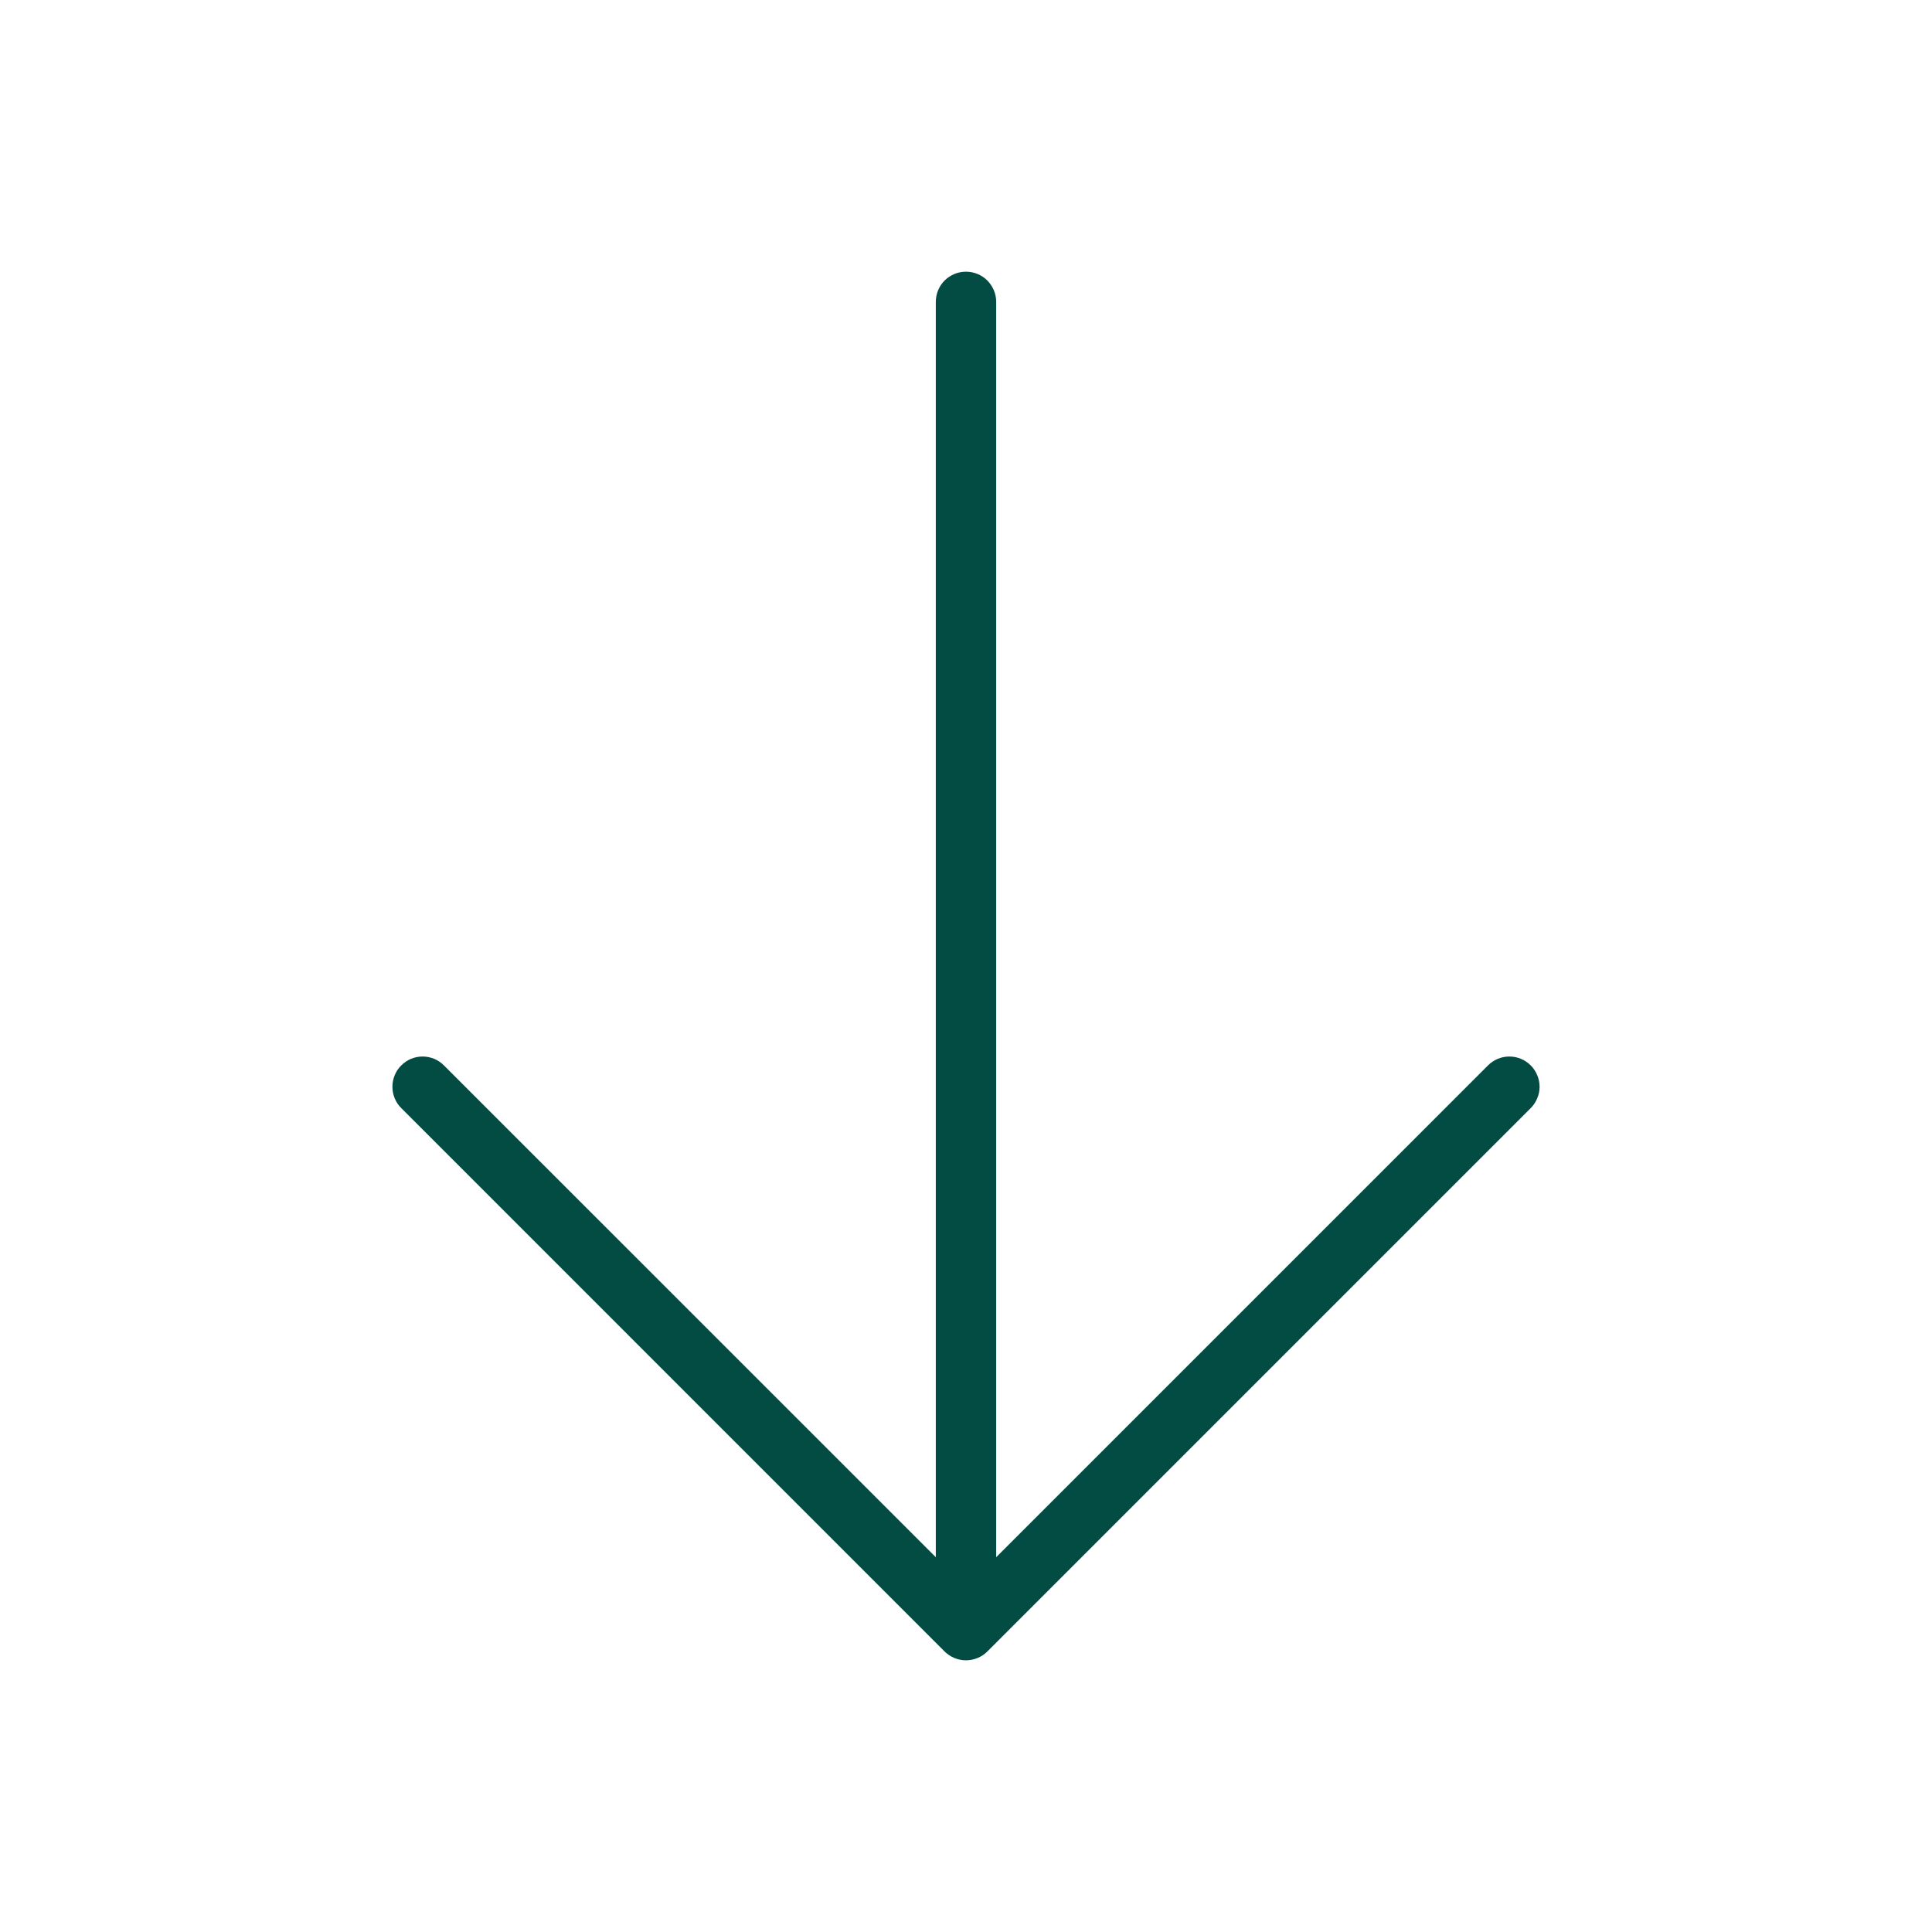 <svg width="27" height="27" viewBox="0 0 27 27" fill="none" xmlns="http://www.w3.org/2000/svg">
<path d="M5.608 14.889C5.647 14.85 5.693 14.819 5.744 14.797C5.796 14.776 5.851 14.765 5.906 14.765C5.961 14.765 6.016 14.776 6.068 14.797C6.119 14.819 6.165 14.85 6.204 14.889L13.078 21.762L13.078 4.219C13.078 4.107 13.122 4 13.201 3.92C13.281 3.841 13.388 3.797 13.5 3.797C13.612 3.797 13.719 3.841 13.798 3.92C13.877 4 13.922 4.107 13.922 4.219L13.922 21.762L20.795 14.889C20.834 14.85 20.881 14.819 20.932 14.797C20.983 14.776 21.038 14.765 21.093 14.765C21.149 14.765 21.204 14.776 21.255 14.797C21.306 14.819 21.353 14.85 21.392 14.889C21.431 14.928 21.462 14.975 21.483 15.026C21.505 15.077 21.516 15.132 21.516 15.188C21.516 15.243 21.505 15.298 21.483 15.349C21.462 15.4 21.431 15.447 21.392 15.486L13.798 23.08C13.759 23.119 13.713 23.15 13.661 23.171C13.61 23.192 13.555 23.203 13.5 23.203C13.444 23.203 13.389 23.192 13.338 23.171C13.287 23.15 13.241 23.119 13.201 23.08L5.608 15.486C5.568 15.447 5.537 15.4 5.516 15.349C5.495 15.298 5.484 15.243 5.484 15.188C5.484 15.132 5.495 15.077 5.516 15.026C5.537 14.975 5.568 14.928 5.608 14.889Z" fill="#034C43"/>
</svg>
